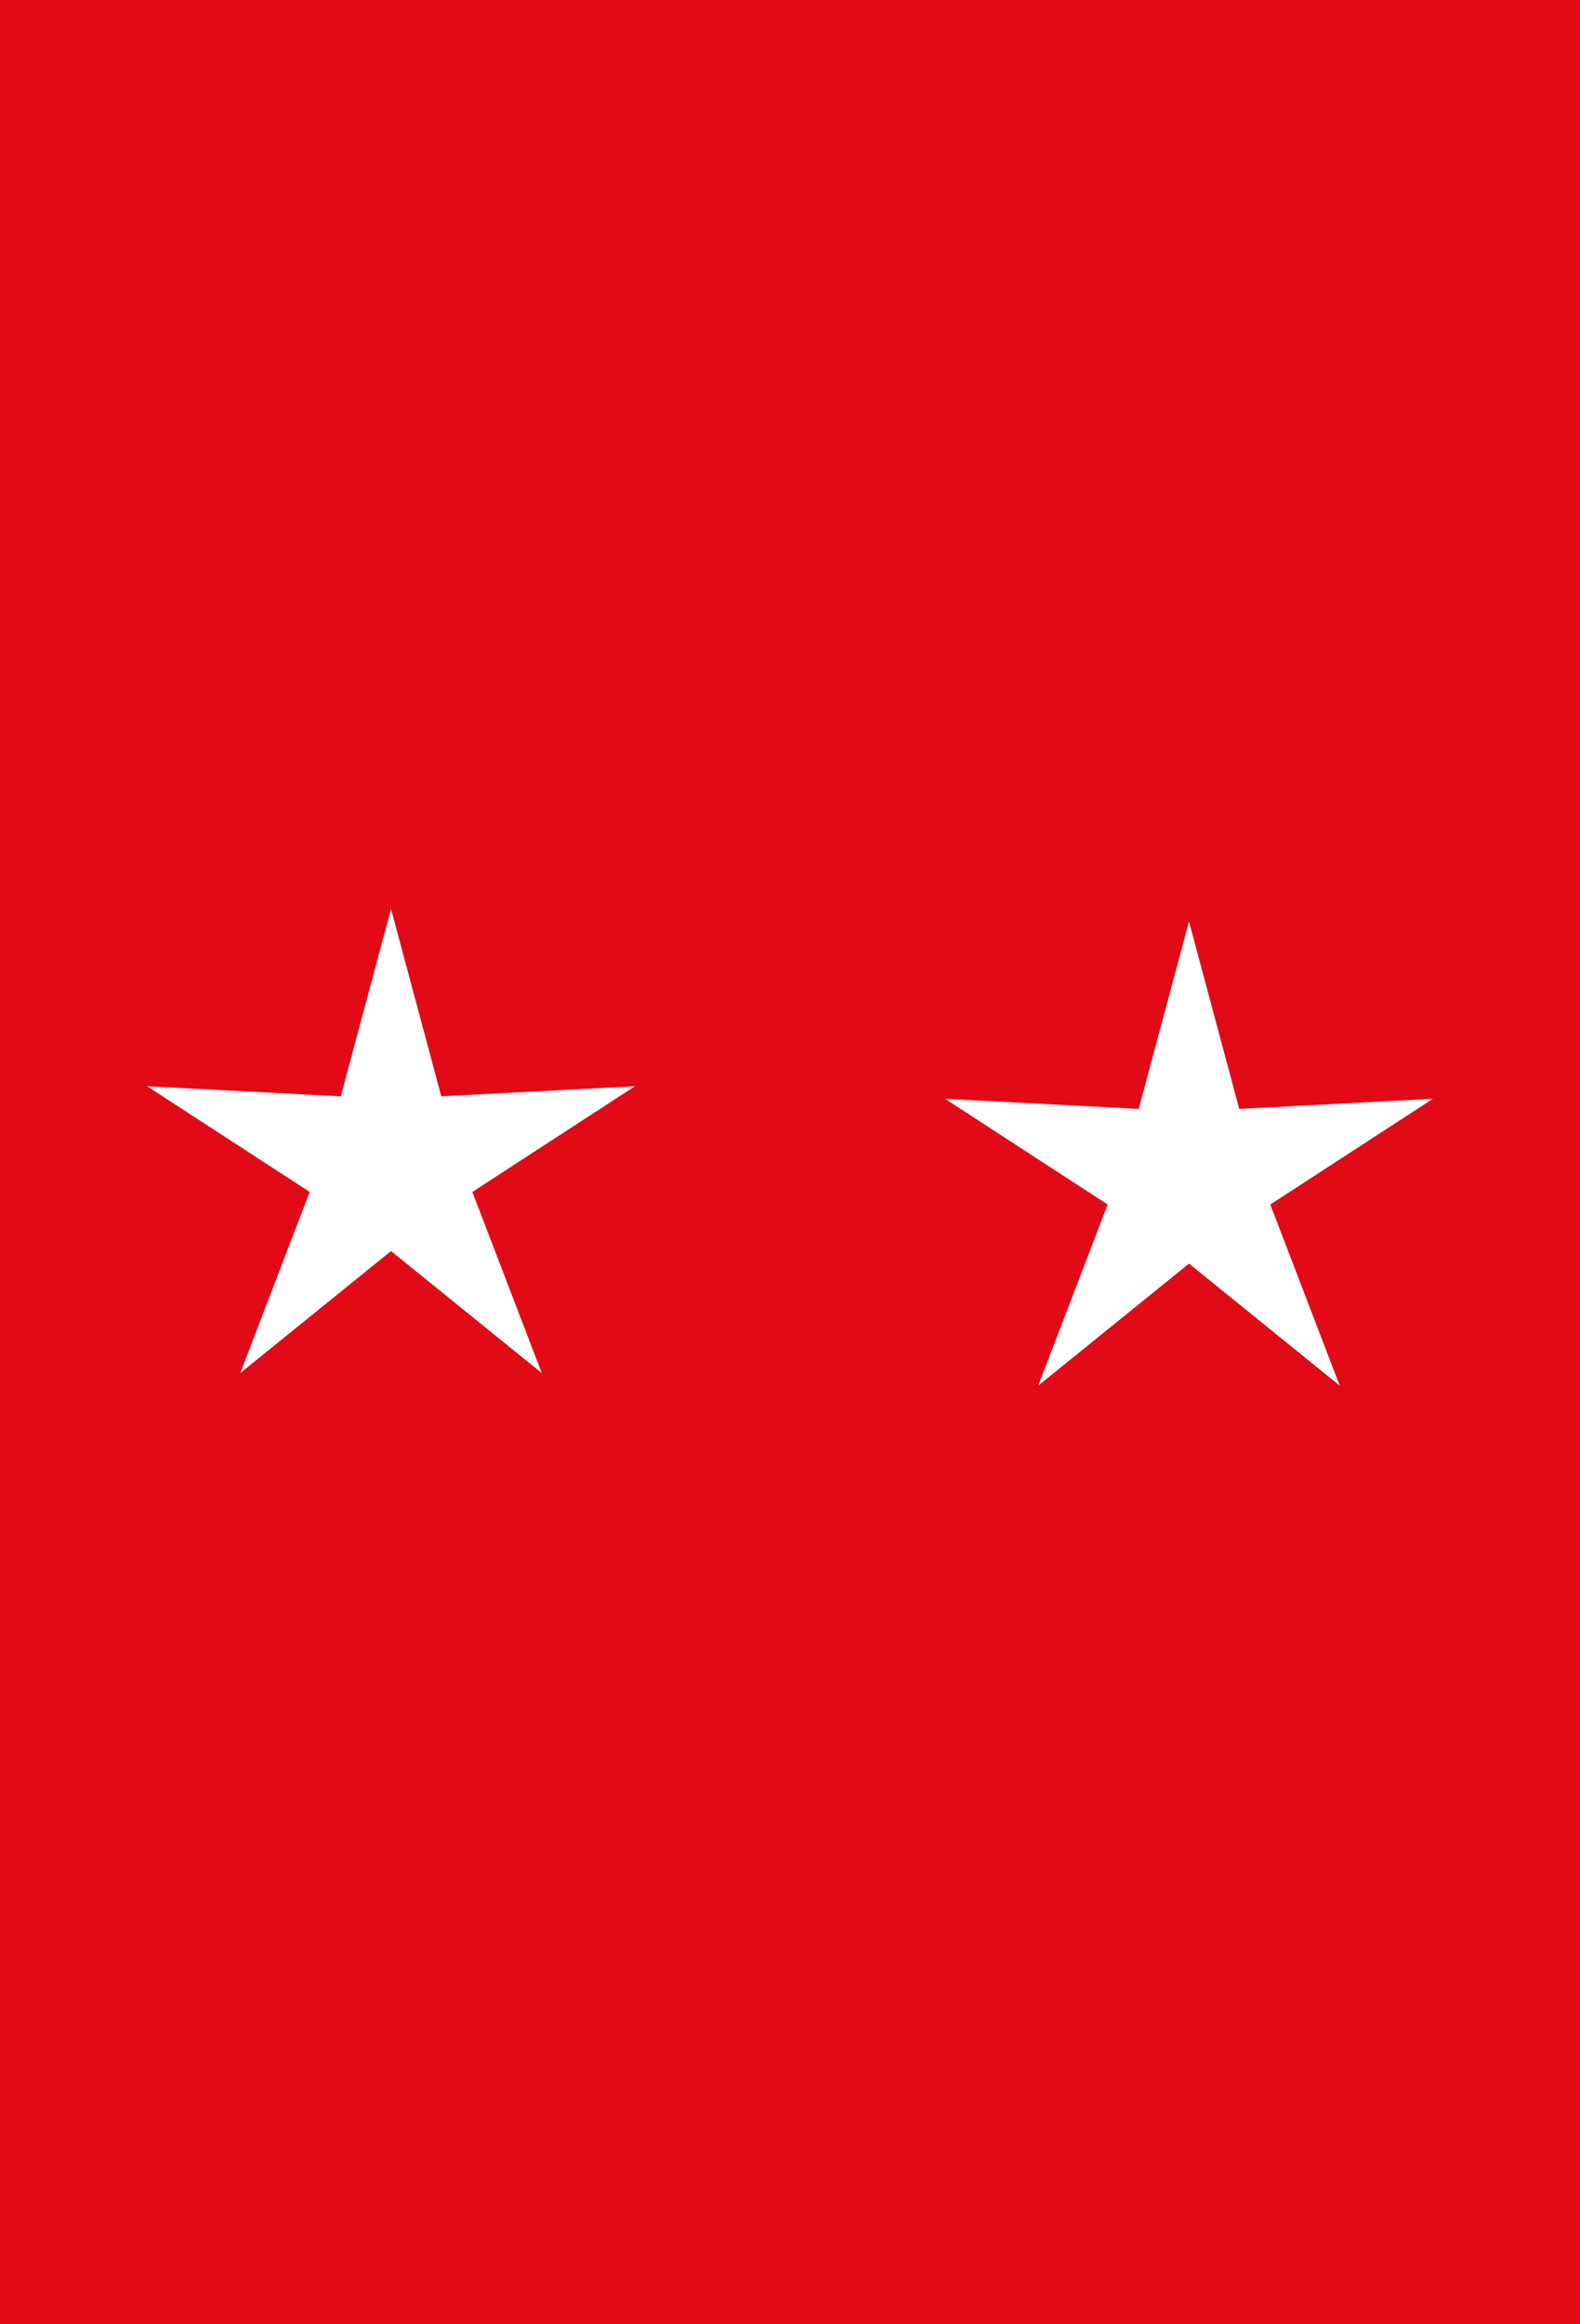 <?xml version="1.0"?>
<svg width="170" height="250" xmlns="http://www.w3.org/2000/svg" xmlns:svg="http://www.w3.org/2000/svg" xmlns:xlink="http://www.w3.org/1999/xlink">
 <!-- Created with SVG-edit - https://github.com/SVG-Edit/svgedit-->

 <g class="layer">
  <title>Layer 1</title>
  <rect fill="#e20a17" height="250" id="svg_1" stroke="#e20a17" stroke-width="5" width="170" y="-1"/>
  <polygon cx="18" cy="93" fill="#ffffff" id="svg_2" orient="point" point="5" points="42.072,107.411 45.589,120.521 59.144,119.815 47.763,127.211 52.623,139.884 42.072,131.346 31.521,139.884 36.381,127.211 25,119.815 38.555,120.521 42.072,107.411 45.589,120.521 " r="17.951" r2="5.984" radialshift="0" shape="star" starRadiusMultiplier="3" stroke="#ffffff" stroke-width="5" strokeWidth="5" strokecolor="#e5e5e5" x="0"/>
  <polygon cx="18" cy="93" fill="#ffffff" id="svg_5" orient="point" point="5" points="127.928,108.764 131.445,121.873 145,121.167 133.619,128.563 138.479,141.236 127.928,132.698 117.377,141.236 122.237,128.563 110.856,121.167 124.411,121.873 127.928,108.764 131.445,121.873 " r="17.951" r2="5.984" radialshift="0" shape="star" starRadiusMultiplier="3" stroke="#ffffff" stroke-width="5" strokeWidth="5" strokecolor="#e5e5e5" x="0" y="0"/>
  <image height="0" id="svg_10" width="0" x="155" xlink:href="data:," y="126.408"/>
 </g>
</svg>